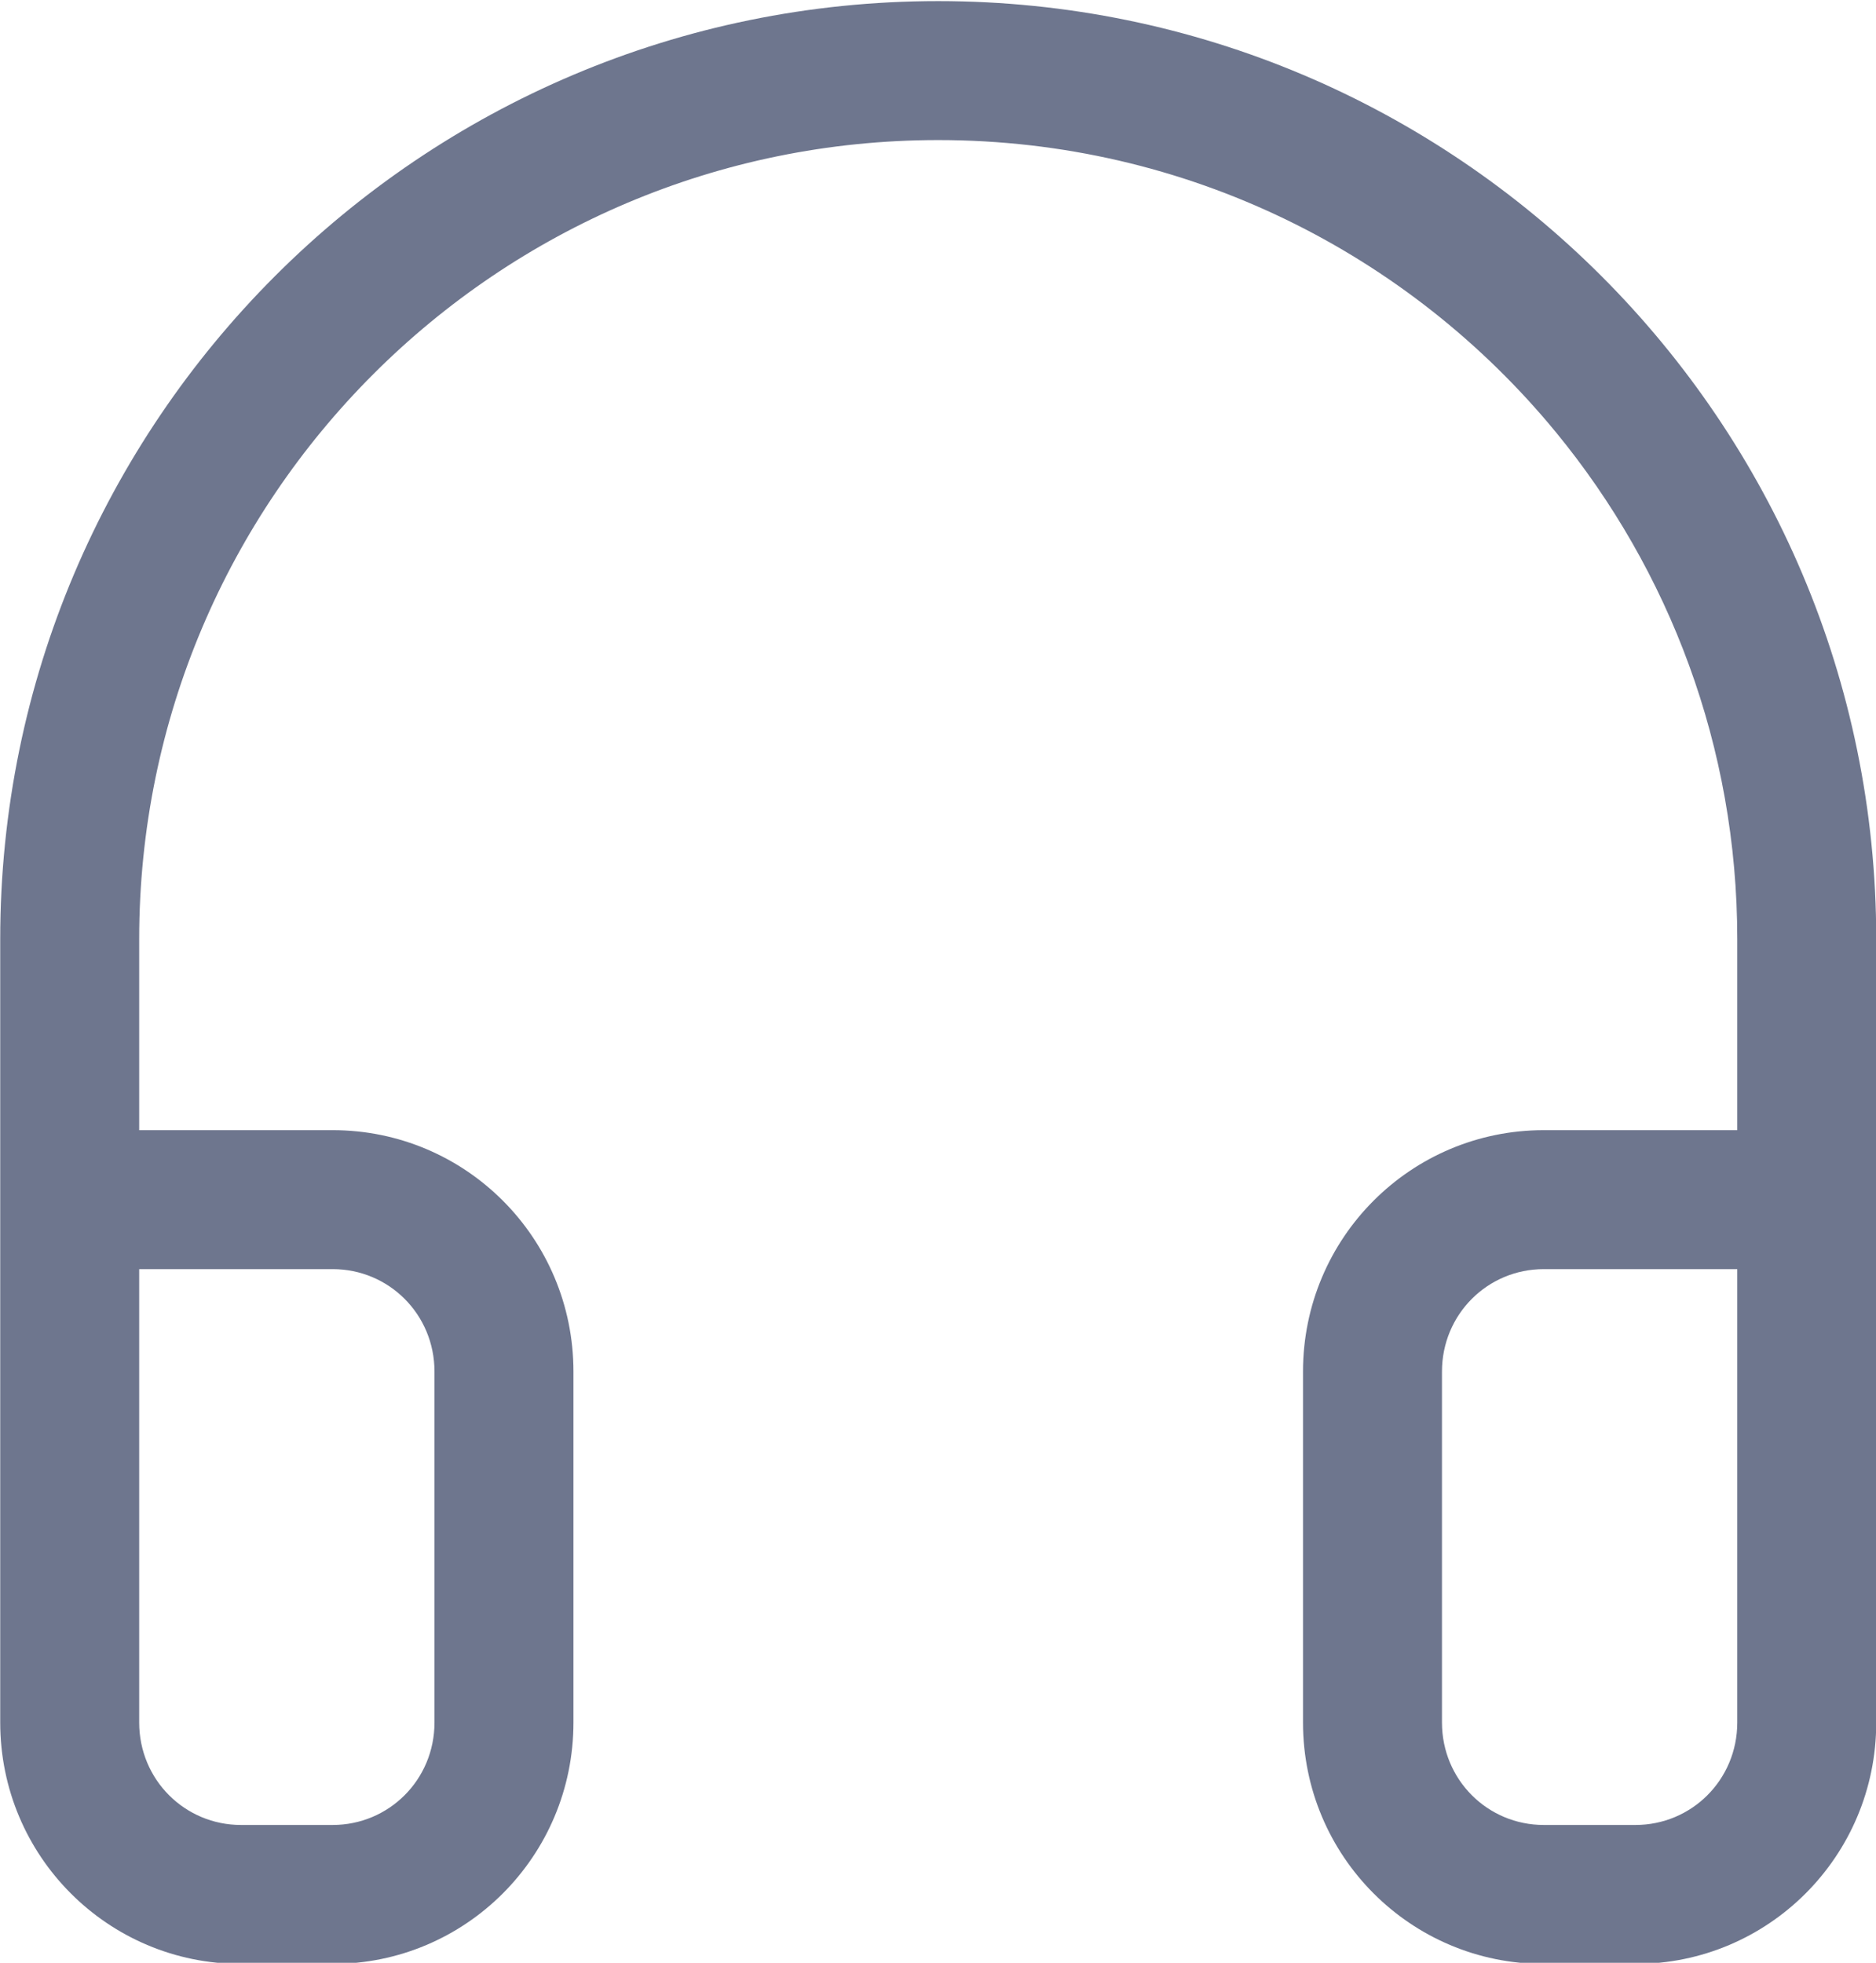 <?xml version="1.0" encoding="utf-8"?>
<svg viewBox="66.347 59.867 359.908 376.573" width="359.908" height="376.573" xmlns="http://www.w3.org/2000/svg">
  <path d="M 337.4 1579.86 C 337.4 1580.63 336.779 1581.25 336.014 1581.25 C 336.014 1581.25 335.486 1581.25 335.486 1581.25 C 334.721 1581.25 334.1 1580.63 334.1 1579.86 L 334.1 1577.84 C 334.1 1577.07 334.721 1576.45 335.486 1576.45 L 336.6 1576.45 L 336.6 1575.35 C 336.6 1574.243 336.208 1573.226 335.556 1572.432 C 334.712 1571.405 333.432 1570.75 332 1570.75 C 329.461 1570.75 327.4 1572.81 327.4 1575.35 L 327.4 1576.45 L 328.514 1576.45 C 329.279 1576.45 329.9 1577.07 329.9 1577.84 C 329.9 1577.84 329.9 1579.86 329.9 1579.86 C 329.9 1580.63 329.279 1581.25 328.514 1581.25 C 328.514 1581.25 327.986 1581.25 327.986 1581.25 C 327.221 1581.25 326.6 1580.63 326.6 1579.86 L 326.6 1575.35 C 326.6 1572.37 329.02 1569.95 332 1569.95 C 334.98 1569.95 337.4 1572.37 337.4 1575.35 L 337.4 1579.86 Z M 327.4 1577.25 L 327.4 1579.86 C 327.4 1580.19 327.663 1580.45 327.986 1580.45 L 328.514 1580.45 C 328.837 1580.45 329.1 1580.19 329.1 1579.86 L 329.1 1577.84 C 329.1 1577.51 328.837 1577.25 328.514 1577.25 L 327.4 1577.25 Z M 336.6 1577.25 L 335.486 1577.25 C 335.163 1577.25 334.9 1577.51 334.9 1577.84 C 334.9 1577.84 334.9 1579.86 334.9 1579.86 C 334.9 1580.19 335.163 1580.45 335.486 1580.45 L 336.014 1580.45 C 336.337 1580.45 336.6 1580.19 336.6 1579.86 L 336.6 1577.25 Z" style="fill:rgb(110,118,142);" transform="matrix(33.325, 0, 0, 33.325, -10817.555, -52258.504)"/>
</svg>